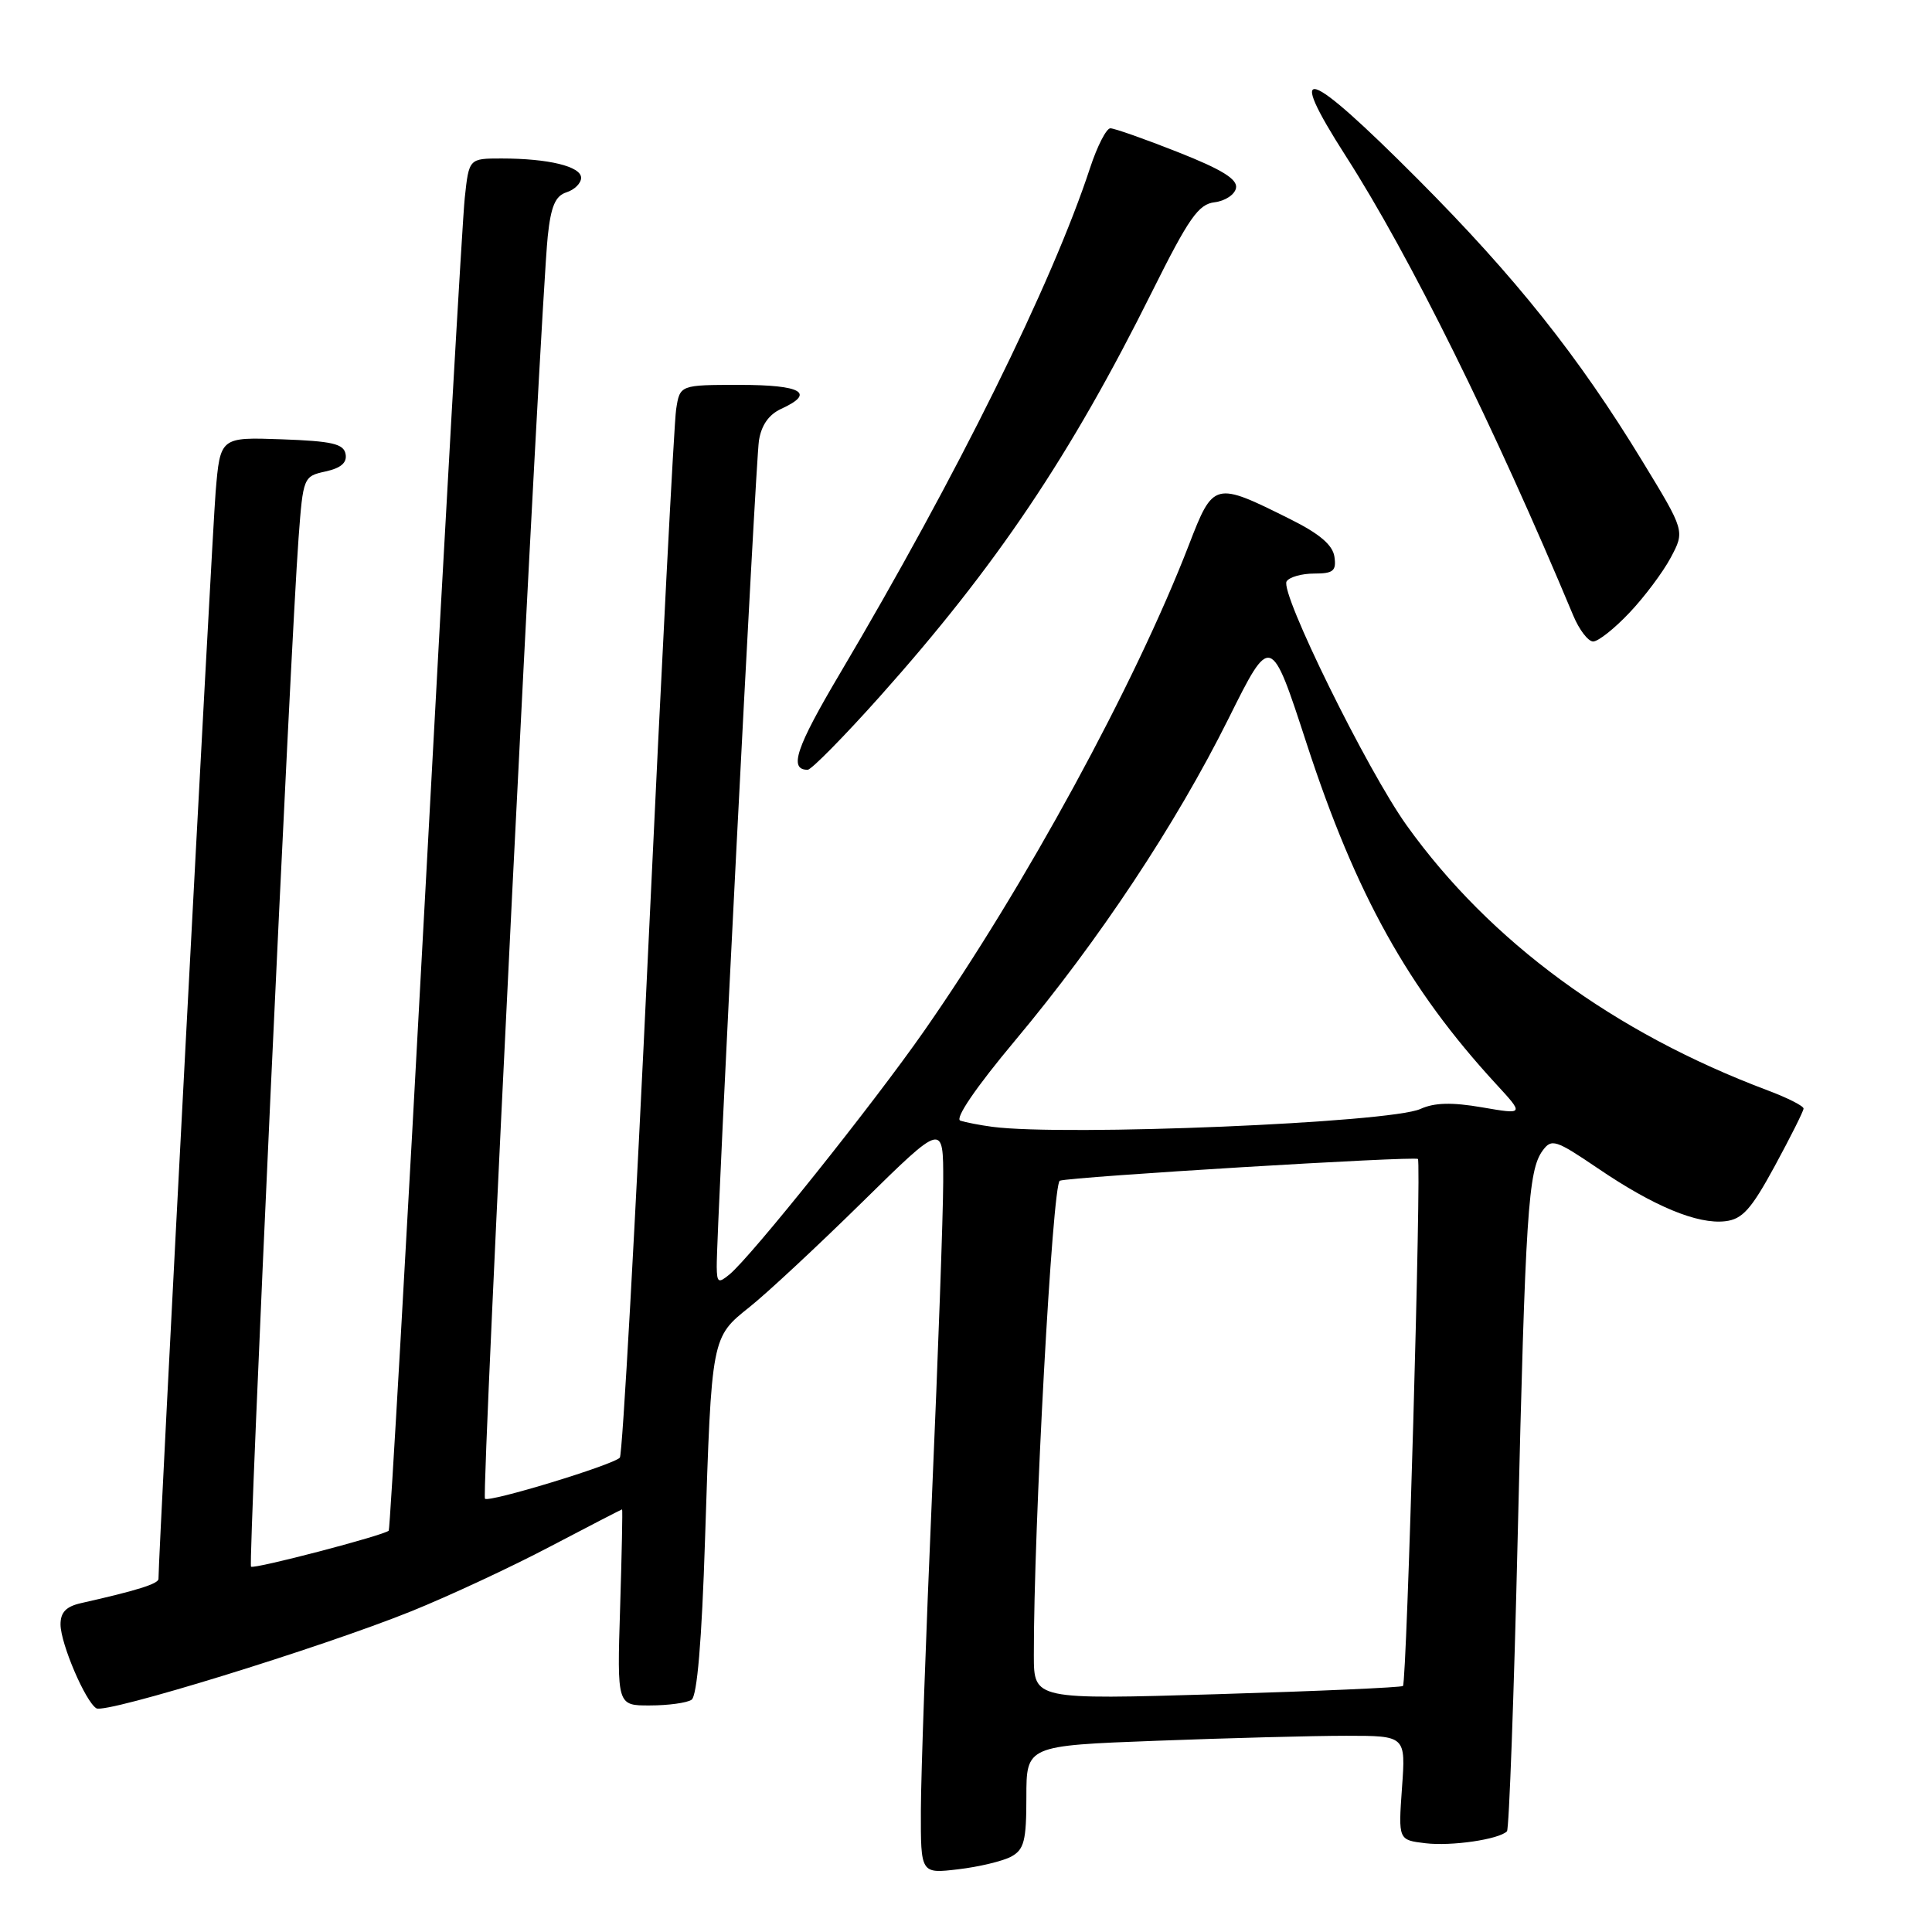 <?xml version="1.0" encoding="UTF-8" standalone="no"?>
<!DOCTYPE svg PUBLIC "-//W3C//DTD SVG 1.1//EN" "http://www.w3.org/Graphics/SVG/1.1/DTD/svg11.dtd" >
<svg xmlns="http://www.w3.org/2000/svg" xmlns:xlink="http://www.w3.org/1999/xlink" version="1.1" viewBox="0 0 256 256">
 <g >
 <path fill="currentColor"
d=" M 133.97 246.02 C 135.70 245.09 136.00 243.94 136.00 238.12 C 136.00 231.31 136.00 231.31 153.25 230.66 C 162.74 230.30 174.05 230.00 178.38 230.00 C 186.27 230.00 186.27 230.00 185.77 236.91 C 185.28 243.81 185.28 243.81 188.89 244.24 C 192.36 244.65 198.60 243.73 199.68 242.66 C 199.96 242.37 200.61 224.67 201.11 203.32 C 202.12 160.82 202.49 155.08 204.40 152.47 C 205.59 150.84 206.12 151.01 211.74 154.82 C 219.14 159.85 224.93 162.25 228.60 161.82 C 230.87 161.56 232.04 160.26 235.17 154.50 C 237.26 150.65 238.98 147.22 238.98 146.89 C 238.99 146.55 236.86 145.47 234.25 144.49 C 213.85 136.83 197.43 124.78 186.40 109.38 C 181.17 102.09 169.57 78.51 170.48 77.04 C 170.83 76.47 172.47 76.00 174.13 76.00 C 176.67 76.00 177.09 75.65 176.82 73.78 C 176.60 72.22 174.85 70.73 171.00 68.81 C 160.91 63.77 160.78 63.80 157.54 72.19 C 150.39 90.69 135.84 117.41 122.47 136.58 C 115.71 146.28 99.57 166.47 96.66 168.87 C 95.19 170.08 95.00 169.97 94.97 167.87 C 94.92 163.03 100.11 61.39 100.56 58.40 C 100.88 56.34 101.87 54.93 103.52 54.17 C 108.10 52.08 106.23 51.00 98.05 51.00 C 90.09 51.00 90.09 51.00 89.59 54.25 C 89.32 56.04 87.67 87.88 85.93 125.00 C 84.19 162.12 82.48 192.79 82.13 193.15 C 81.17 194.14 64.79 199.12 64.26 198.59 C 63.77 198.10 71.62 40.36 72.58 31.30 C 73.00 27.32 73.59 25.95 75.07 25.48 C 76.13 25.14 77.00 24.28 77.00 23.56 C 77.00 22.05 72.66 21.00 66.45 21.00 C 62.14 21.00 62.14 21.00 61.58 26.25 C 61.27 29.14 58.94 69.97 56.42 117.00 C 53.89 164.03 51.68 202.64 51.51 202.82 C 50.90 203.44 33.63 207.96 33.26 207.59 C 32.87 207.20 38.48 85.83 39.56 71.31 C 40.16 63.23 40.21 63.11 43.14 62.47 C 45.19 62.02 46.01 61.30 45.79 60.16 C 45.54 58.80 43.98 58.45 37.33 58.21 C 29.18 57.92 29.18 57.92 28.57 65.21 C 28.10 70.90 20.98 206.22 21.00 209.21 C 21.00 209.86 18.16 210.75 10.75 212.42 C 8.75 212.87 8.01 213.64 8.02 215.27 C 8.05 217.83 11.31 225.46 12.77 226.36 C 14.00 227.12 42.52 218.33 54.50 213.50 C 59.45 211.50 67.73 207.65 72.89 204.93 C 78.06 202.22 82.35 200.00 82.43 200.00 C 82.51 200.00 82.39 205.85 82.17 213.00 C 81.76 226.00 81.76 226.00 86.13 225.98 C 88.53 225.98 91.01 225.64 91.63 225.23 C 92.37 224.75 92.99 217.47 93.42 204.00 C 94.29 177.09 94.26 177.22 99.33 173.18 C 101.63 171.35 108.34 165.10 114.25 159.29 C 125.00 148.72 125.00 148.72 124.98 156.61 C 124.97 160.95 124.30 179.57 123.50 198.00 C 122.70 216.43 122.03 235.28 122.02 239.89 C 122.00 248.28 122.00 248.28 126.97 247.69 C 129.71 247.37 132.86 246.61 133.97 246.02 Z  M 116.62 92.25 C 132.02 74.99 141.84 60.39 152.65 38.66 C 157.53 28.87 158.80 27.05 160.95 26.80 C 162.34 26.63 163.62 25.78 163.78 24.91 C 164.00 23.75 161.90 22.45 156.09 20.16 C 151.70 18.42 147.66 17.00 147.13 17.00 C 146.60 17.00 145.39 19.36 144.44 22.25 C 139.40 37.59 126.82 63.02 111.28 89.27 C 105.47 99.08 104.49 102.00 107.02 102.00 C 107.51 102.00 111.83 97.61 116.62 92.25 Z  M 215.90 81.20 C 217.88 79.12 220.35 75.82 221.38 73.89 C 223.26 70.36 223.26 70.36 217.63 61.12 C 209.13 47.17 200.82 36.74 187.88 23.75 C 173.03 8.85 170.16 7.94 178.35 20.72 C 186.83 33.95 197.98 56.48 208.46 81.55 C 209.25 83.45 210.44 85.00 211.10 85.00 C 211.77 85.00 213.93 83.29 215.90 81.20 Z  M 136.99 219.36 C 136.95 202.66 139.46 156.77 140.43 156.45 C 142.03 155.92 187.44 153.17 187.88 153.57 C 188.37 154.02 186.41 222.93 185.90 223.40 C 185.68 223.60 174.59 224.09 161.25 224.49 C 137.00 225.21 137.00 225.21 136.99 219.36 Z  M 131.50 149.31 C 129.85 149.09 127.94 148.72 127.25 148.49 C 126.48 148.23 129.33 144.06 134.50 137.88 C 145.63 124.58 155.81 109.22 162.78 95.23 C 168.39 83.96 168.39 83.96 173.15 98.57 C 179.66 118.52 186.60 130.99 198.20 143.60 C 201.97 147.69 201.97 147.69 196.39 146.73 C 192.39 146.04 190.07 146.10 188.22 146.94 C 184.20 148.78 141.13 150.57 131.50 149.31 Z "/>
</g>
</svg>